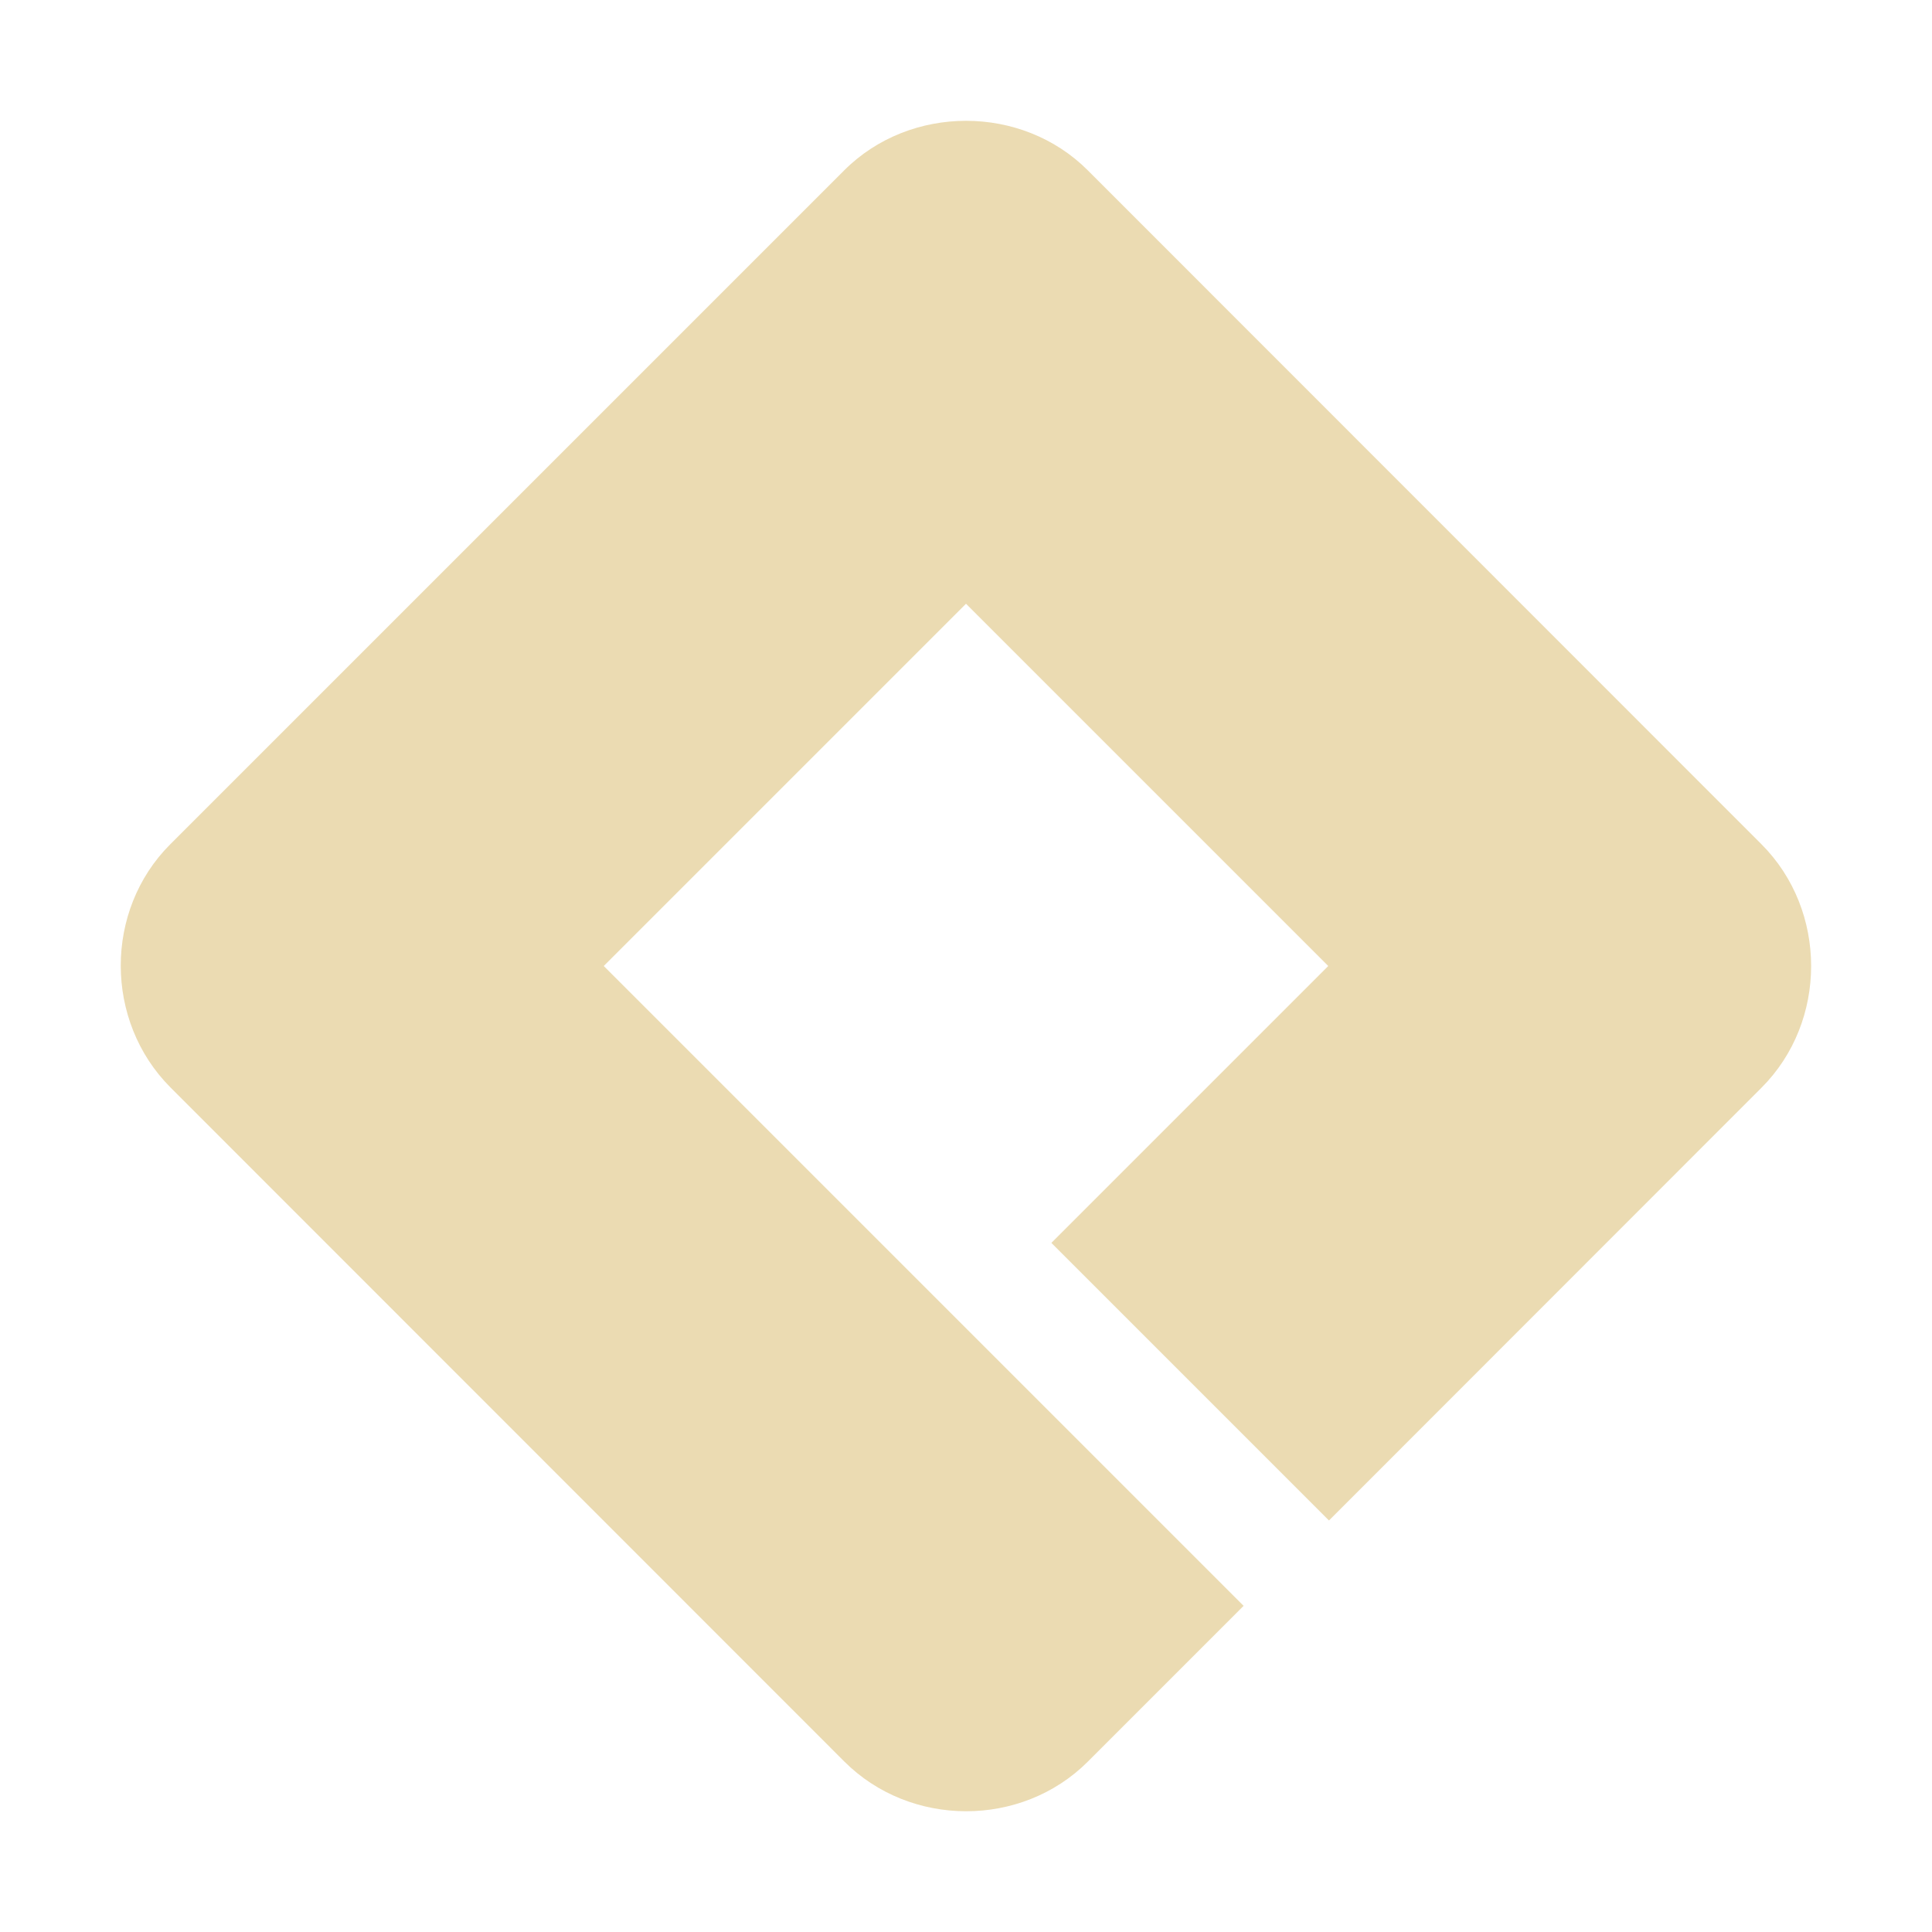 <svg width="16" height="16" version="1.1" xmlns="http://www.w3.org/2000/svg">
  <defs>
    <style id="current-color-scheme" type="text/css">.ColorScheme-Text { color:#ebdbb2; } .ColorScheme-Highlight { color:#458588; }</style>
  </defs>
  <path class="ColorScheme-Text" d="m6.992 1.41-5.582 5.582c-0.548 0.548-0.546 1.465 0.002 2.014l5.58 5.582c0.548 0.548 1.467 0.55 2.016 2e-3l1.291-1.291-5.299-5.299 3-3 3 3-2.293 2.293 2.299 2.299 3.582-3.584c0.548-0.548 0.548-1.467 0-2.016l-5.58-5.582c-0.546-0.546-1.469-0.546-2.016 0z" fill="currentColor"/>
</svg>
